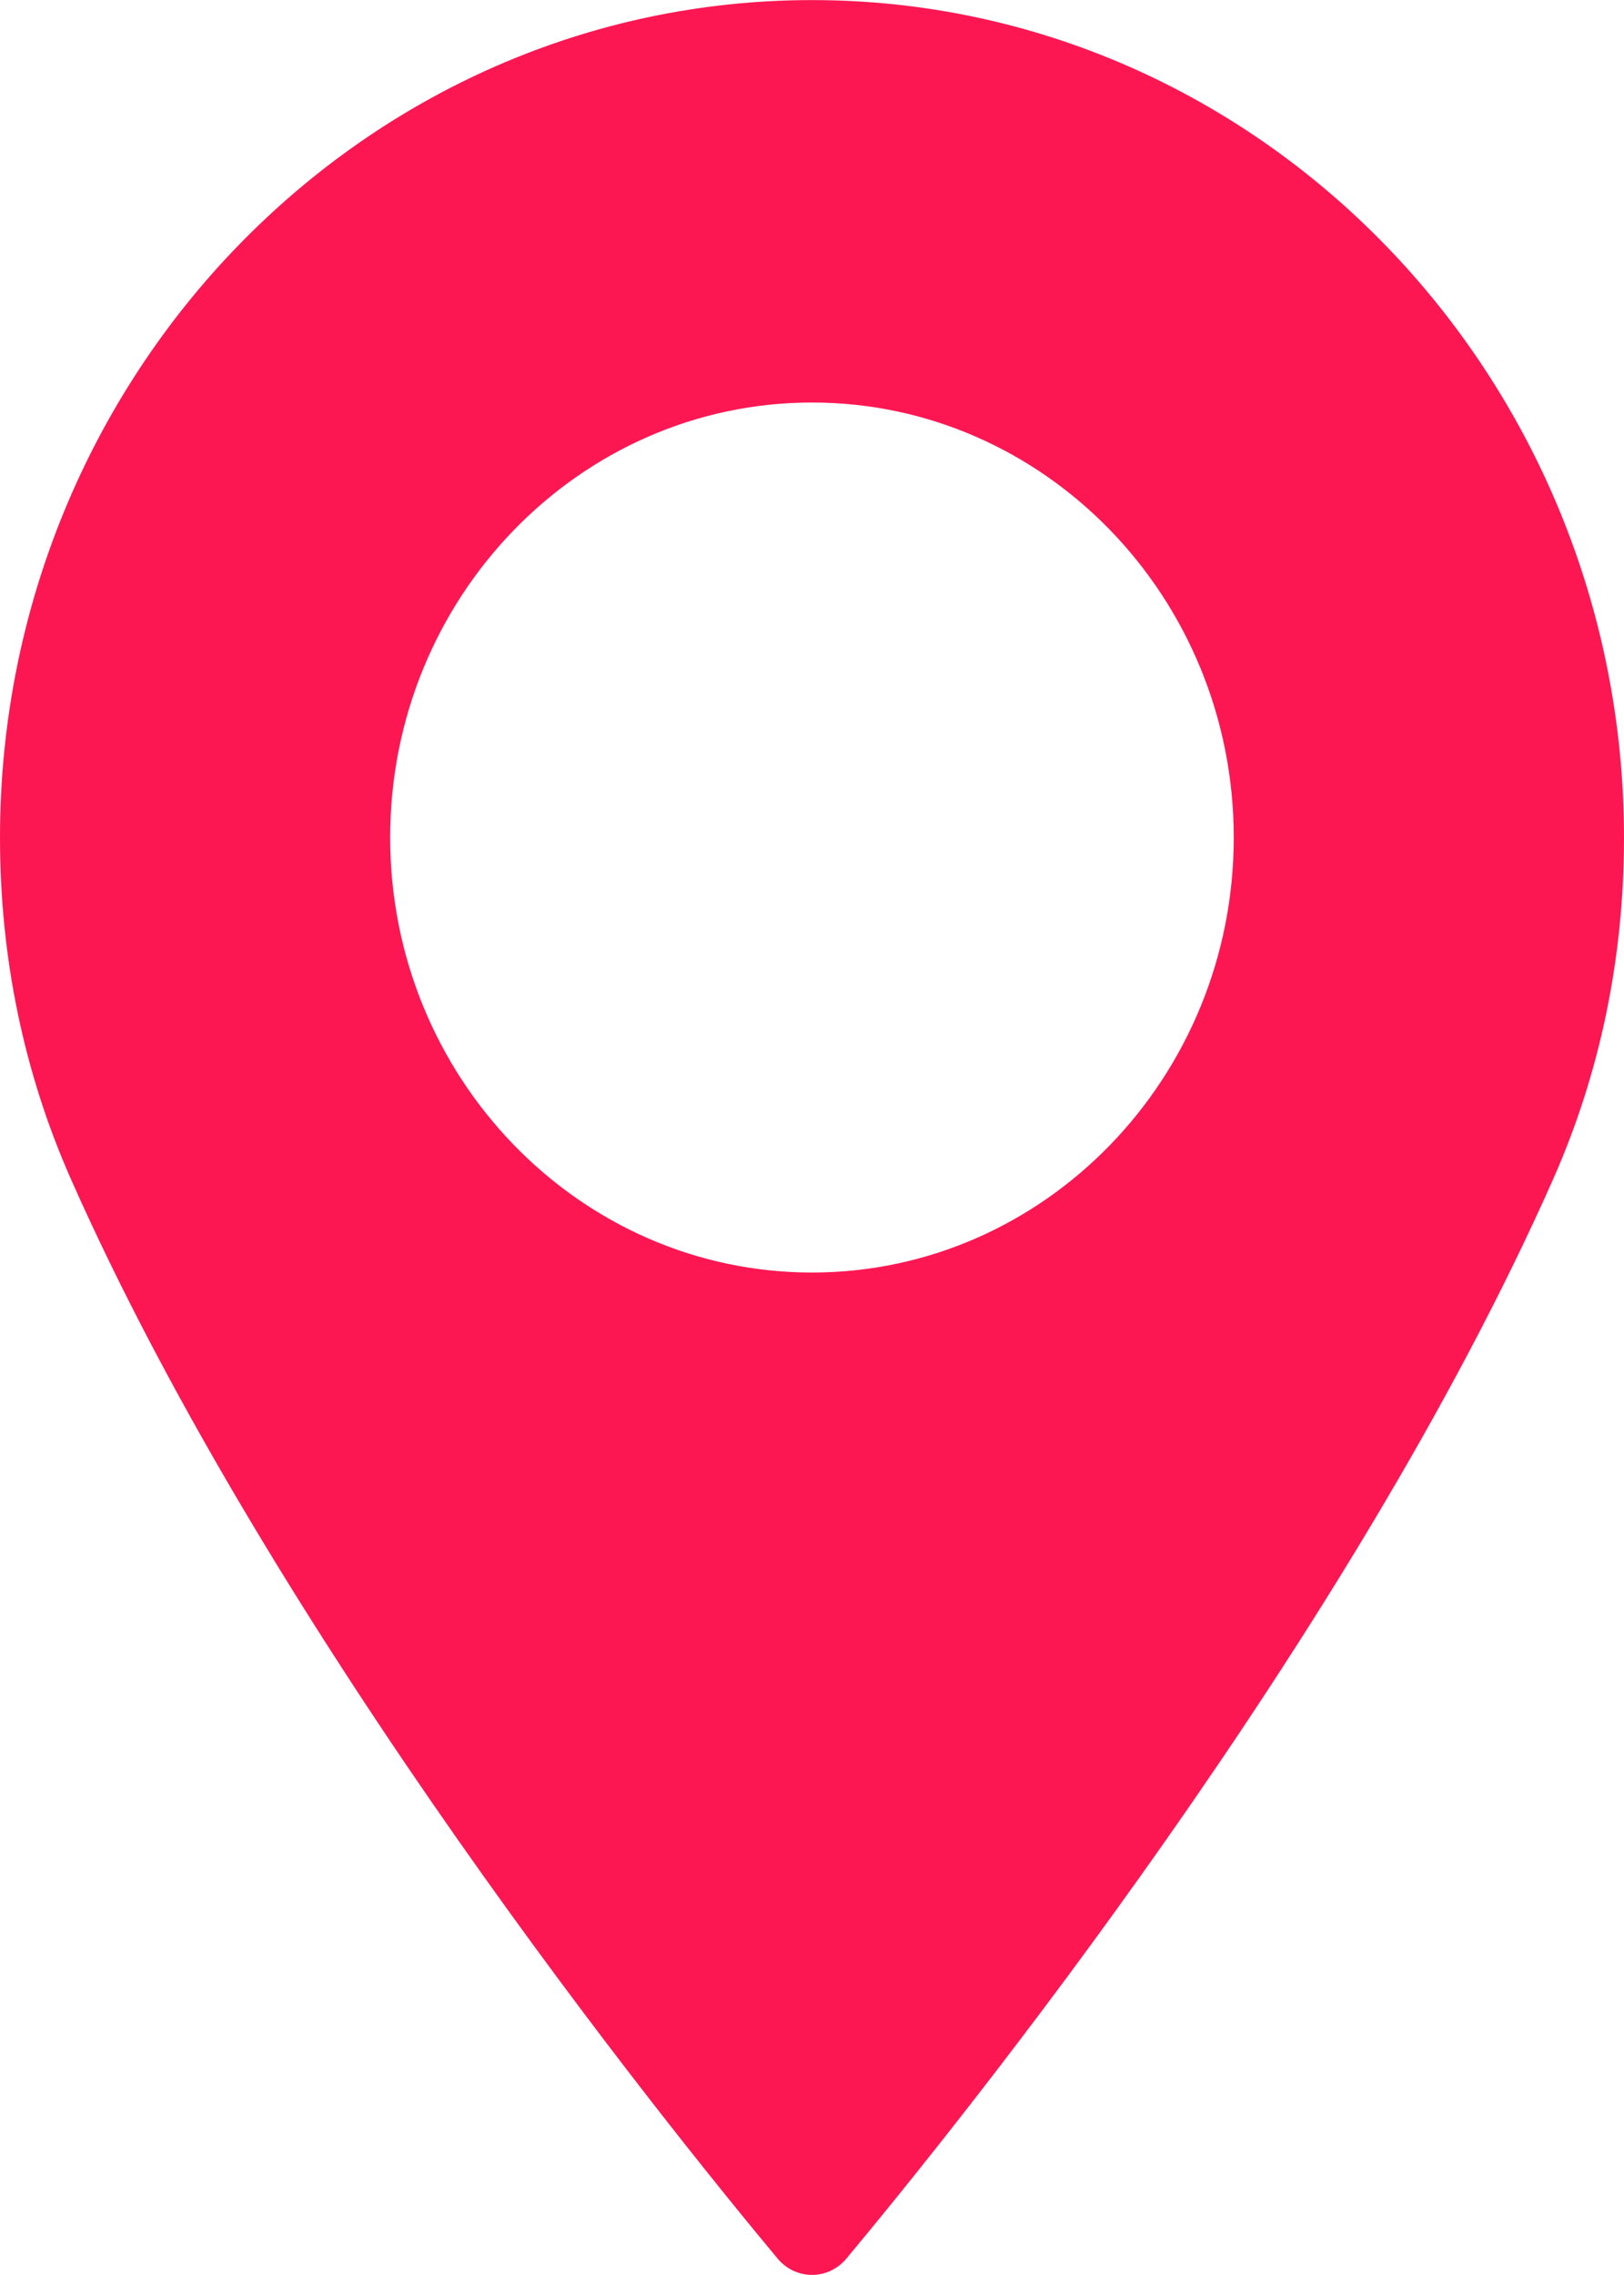 <svg xmlns="http://www.w3.org/2000/svg" xmlns:xlink="http://www.w3.org/1999/xlink" preserveAspectRatio="xMidYMid" width="20" height="28" viewBox="0 0 20 28">
  <defs>
    <style>
      .cls-1 {
        fill: #fc1753;
        fill-rule: evenodd;
      }
    </style>
  </defs>
  <path d="M10.000,0.001 C4.486,0.001 0.000,4.625 0.000,10.309 C0.000,11.791 0.295,13.207 0.875,14.516 C3.375,20.155 8.168,26.109 9.578,27.800 C9.684,27.926 9.838,27.999 10.000,27.999 C10.162,27.999 10.316,27.926 10.422,27.800 C11.831,26.110 16.625,20.156 19.126,14.516 C19.706,13.207 20.000,11.791 20.000,10.309 C19.999,4.625 15.513,0.001 10.000,0.001 ZM10.000,15.662 C7.136,15.662 4.805,13.260 4.805,10.308 C4.805,7.356 7.136,4.954 10.000,4.954 C12.864,4.954 15.194,7.356 15.194,10.308 C15.194,13.260 12.864,15.662 10.000,15.662 Z" class="cls-1"/>
</svg>
